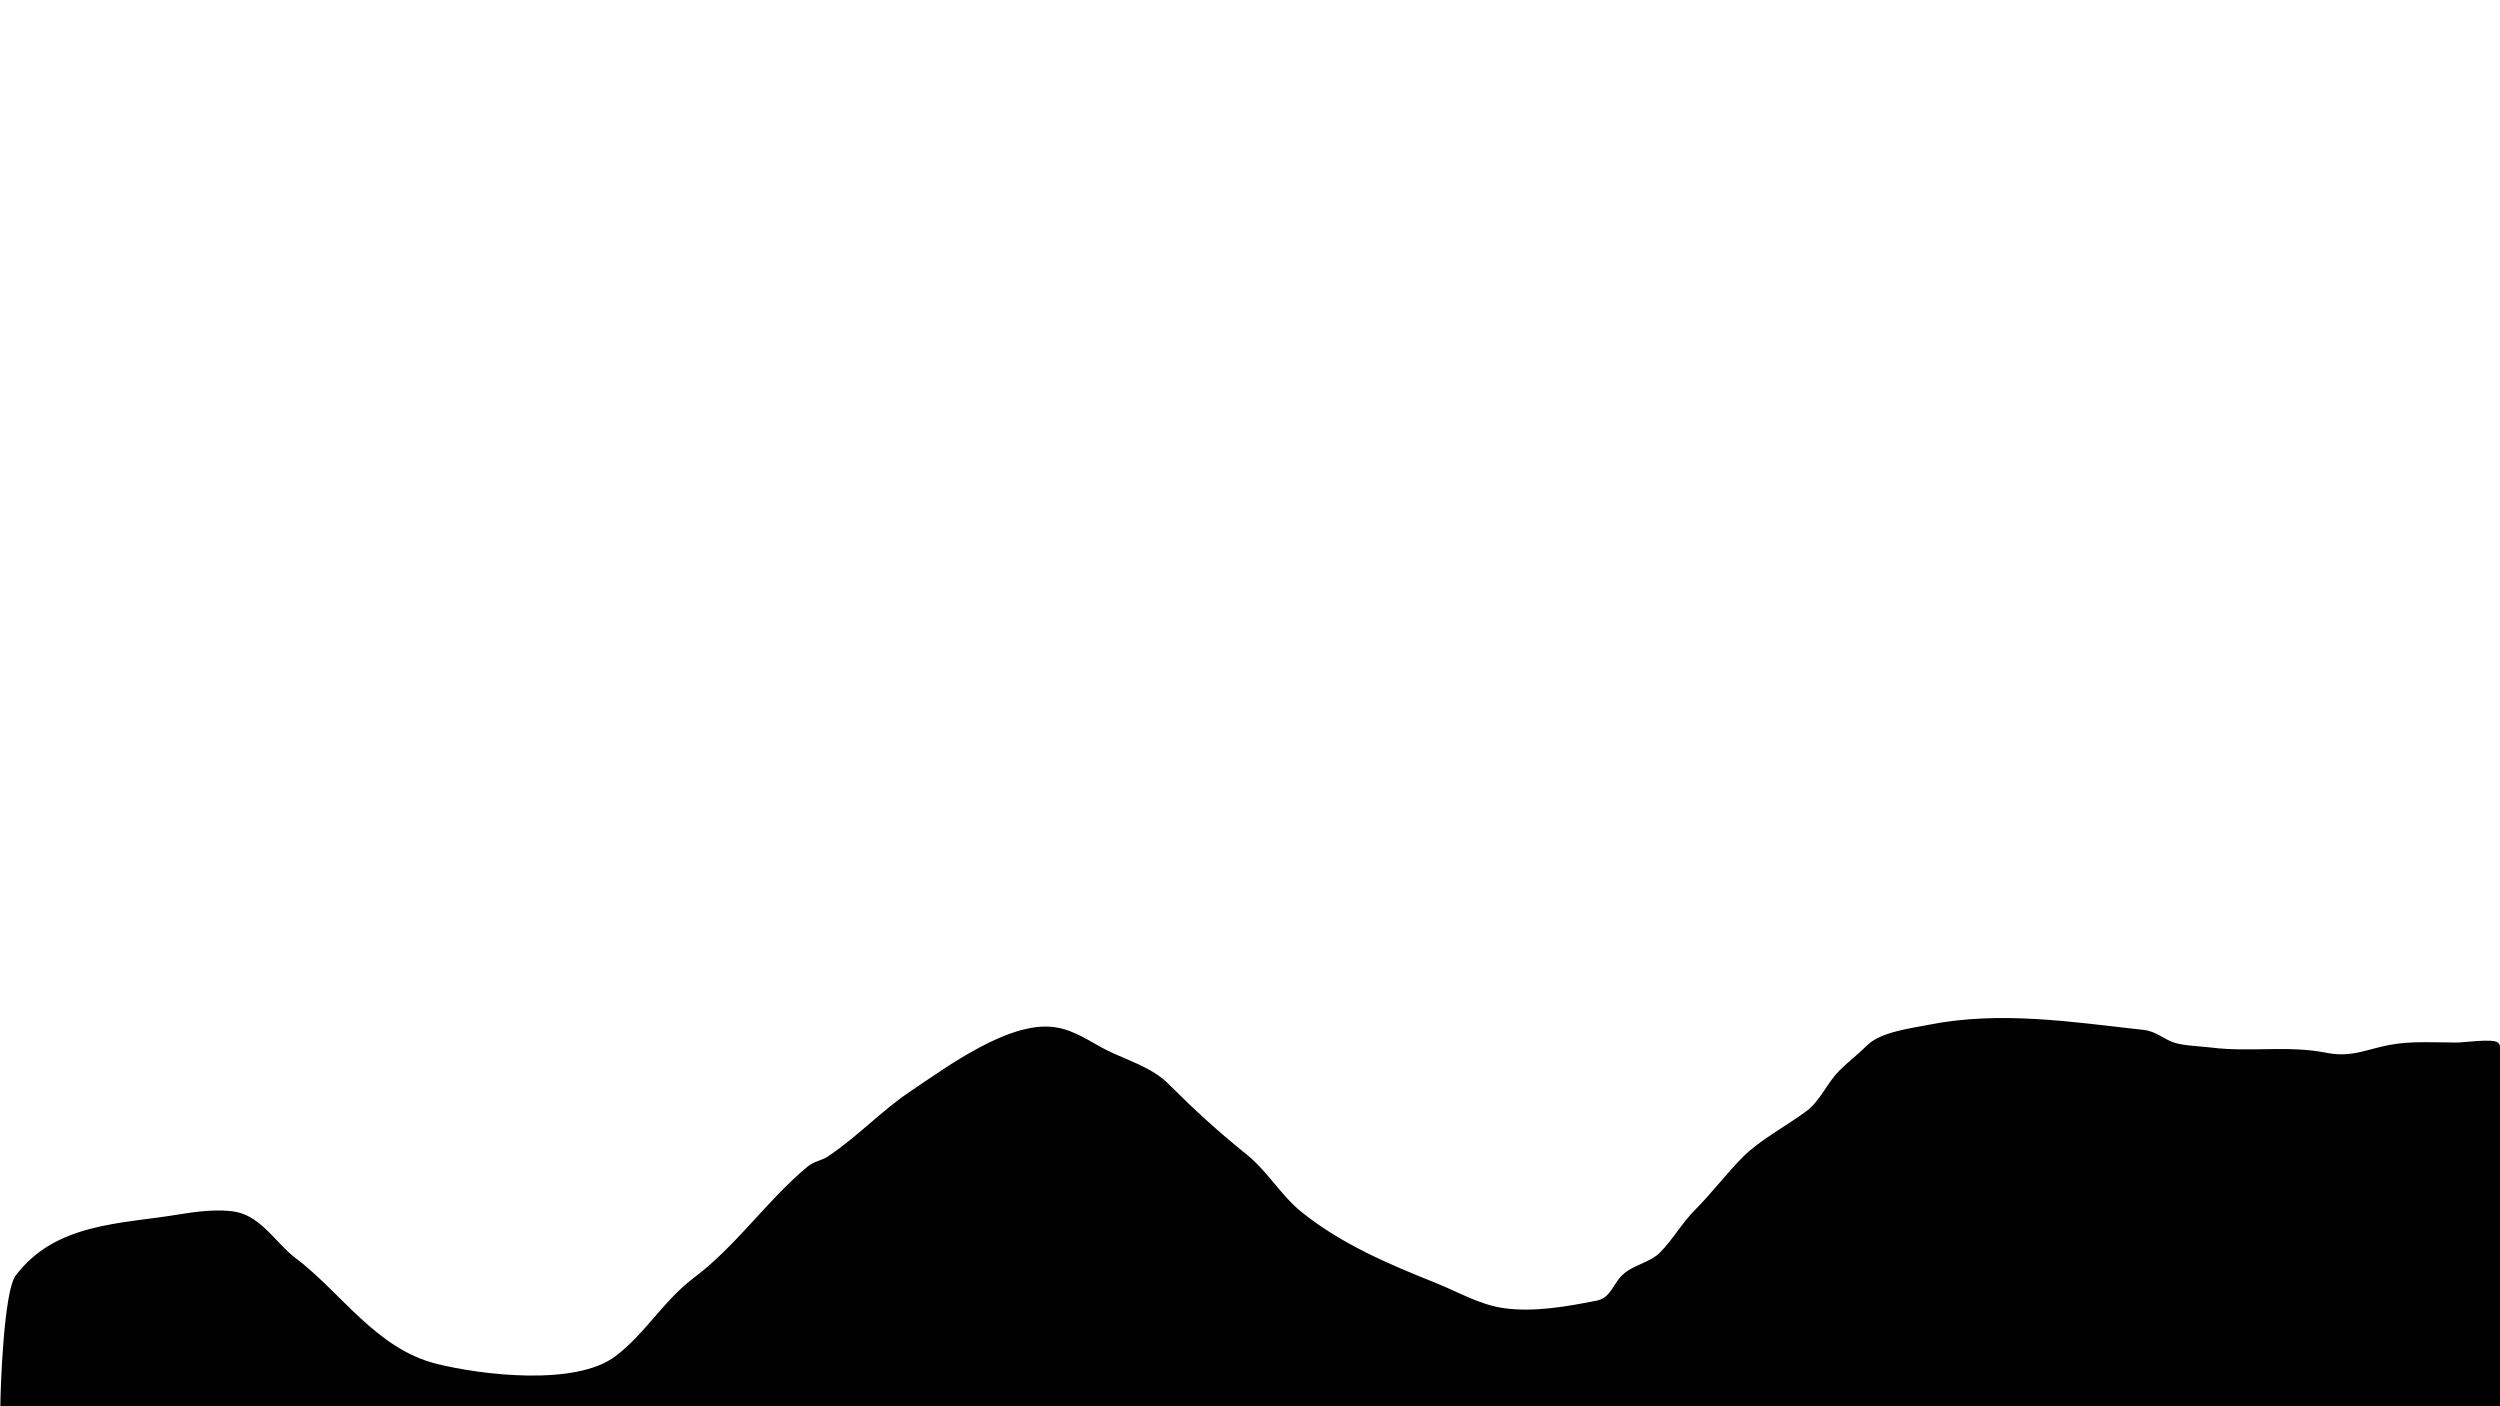 <?xml version="1.0" encoding="UTF-8" standalone="no"?>
<!DOCTYPE svg PUBLIC "-//W3C//DTD SVG 1.1//EN" "http://www.w3.org/Graphics/SVG/1.1/DTD/svg11.dtd">
<!-- Created with Vectornator (http://vectornator.io/) -->
<svg height="1080.0px" stroke-miterlimit="10" style="fill-rule:nonzero;clip-rule:evenodd;stroke-linecap:round;stroke-linejoin:round;" version="1.1" viewBox="0 0 1920 1080" width="1920.0px" xml:space="preserve" xmlns="http://www.w3.org/2000/svg" xmlns:xlink="http://www.w3.org/1999/xlink">
<defs/>
<clipPath id="ArtboardFrame">
<rect height="1080" width="1920" x="0" y="0"/>
</clipPath>
<g clip-path="url(#ArtboardFrame)" id="Layer-1">
<path d="M1433.76 2078.2C1433.76 2064.27 1433.57 2051.04 1435.54 2037.25" fill="#000000" fill-rule="nonzero" opacity="1" stroke="#000000" stroke-linecap="round" stroke-linejoin="round" stroke-width="1.221"/>
<path d="M-2.977 1152.94C-8.816 1141.26 0.908 1099.22 0.908 1083.01C0.908 1065.43 3.689 991.887 12.563 980.055C42.825 939.706 93.496 940.666 136.882 933.435C150.037 931.243 168.087 928.798 181.559 931.493C200.398 935.261 212.399 956.08 226.236 966.457C261.407 992.836 288.322 1036.37 335.015 1048.04C369.89 1056.76 442.041 1065.38 472.931 1042.21C495.537 1025.26 510.367 999.083 533.148 981.997C565.961 957.387 589.275 922.599 620.56 896.528C625.661 892.277 630.986 892.167 636.1 888.758C659.551 873.124 677.261 853.548 700.202 838.254C727.759 819.882 776.064 783.882 810.923 789.692C825.989 792.203 837.11 800.843 849.773 807.174C864.4 814.488 884.262 820.296 896.392 832.426C915.828 851.862 934.93 869.472 956.609 886.816C972.984 899.916 983.446 918.775 999.344 931.493C1030.1 956.101 1065.81 971.289 1102.3 985.882C1119.89 992.921 1135.93 1002.62 1154.74 1005.31C1178.16 1008.65 1204.31 1003.94 1226.61 999.48C1237.29 997.345 1239.35 986.74 1246.04 980.055C1253.96 972.138 1267.31 970.437 1275.18 962.573C1285.02 952.729 1292.33 939.591 1302.37 929.55C1314.98 916.938 1326.66 901.377 1339.28 888.758C1352.24 875.792 1372.85 865.039 1387.84 853.794C1398.55 845.762 1403.76 832.044 1413.09 822.714C1419.77 816.037 1427.98 809.766 1434.46 803.289C1444.62 793.133 1467.65 790.436 1481.08 787.749C1535.94 776.777 1591.2 785.525 1646.19 791.634C1655.88 792.71 1661.08 798.541 1669.5 801.347C1677.1 803.88 1690.47 804.21 1698.64 805.232C1727.85 808.883 1757.42 803.391 1786.05 809.117C1805.59 813.025 1816.38 806.936 1834.61 803.289C1851.32 799.947 1869.84 801.347 1887.06 801.347C1891.81 801.347 1914.88 798.091 1918.14 801.347C1924.79 807.996 1922.02 857.218 1922.02 867.391C1922.02 884.677 1919.18 904.748 1922.02 921.78C1924.16 934.611 1930.19 944.673 1927.85 958.688C1922.99 987.851 1920.08 1018.11 1920.08 1048.04C1920.08 1057.62 1921.77 1121.73 1925.91 1123.8" fill="#000000" fill-rule="nonzero" opacity="1" stroke="#000000" stroke-linecap="round" stroke-linejoin="round" stroke-width="1.332"/>
</g>
</svg>
